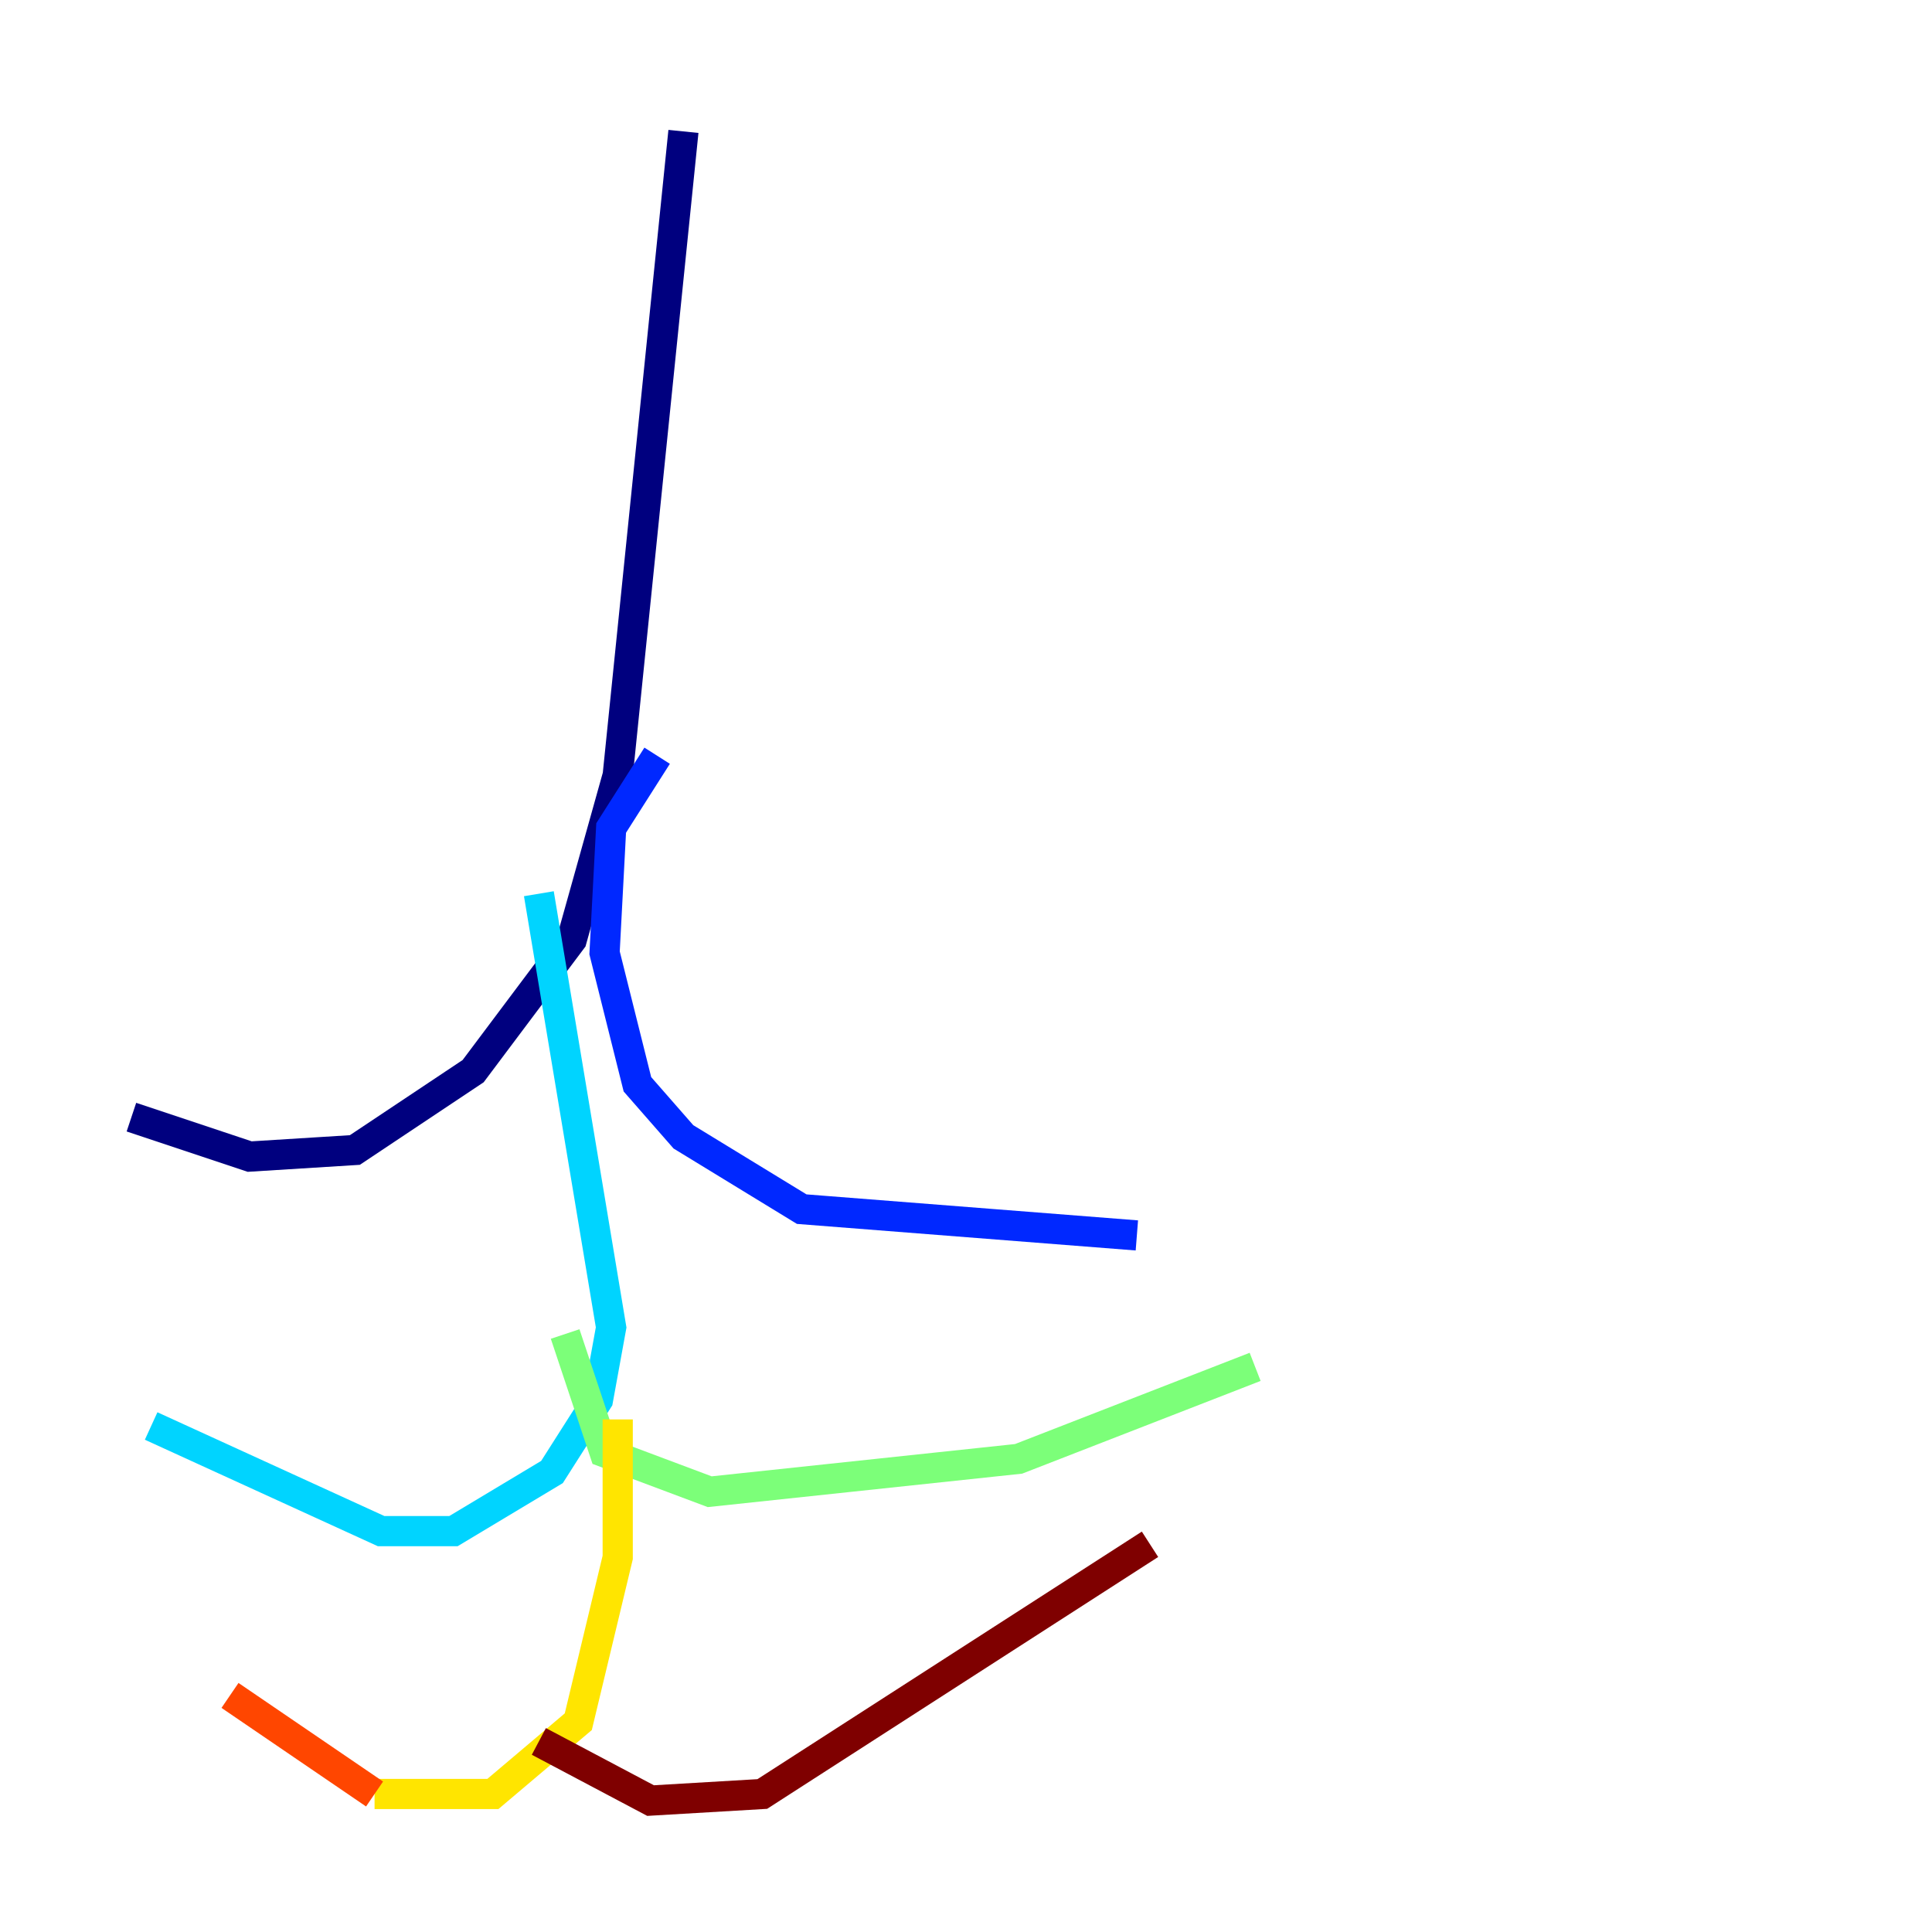 <?xml version="1.0" encoding="utf-8" ?>
<svg baseProfile="tiny" height="128" version="1.2" viewBox="0,0,128,128" width="128" xmlns="http://www.w3.org/2000/svg" xmlns:ev="http://www.w3.org/2001/xml-events" xmlns:xlink="http://www.w3.org/1999/xlink"><defs /><polyline fill="none" points="45.279,8.707 40.925,51.374 37.878,62.258 31.347,70.966 23.51,76.191 16.544,76.626 8.707,74.014" stroke="#00007f" stroke-width="2" /><polyline fill="none" points="43.537,50.068 40.49,54.857 40.054,63.129 42.231,71.837 45.279,75.32 53.116,80.109 75.32,81.85" stroke="#0028ff" stroke-width="2" /><polyline fill="none" points="35.701,59.211 40.49,87.946 39.619,92.735 36.571,97.524 30.041,101.442 25.252,101.442 10.014,94.476" stroke="#00d4ff" stroke-width="2" /><polyline fill="none" points="37.442,88.381 40.054,96.218 47.02,98.83 67.483,96.653 83.156,90.558" stroke="#7cff79" stroke-width="2" /><polyline fill="none" points="40.925,94.041 40.925,103.184 38.313,114.068 32.653,118.857 24.816,118.857" stroke="#ffe500" stroke-width="2" /><polyline fill="none" points="24.816,118.857 15.238,112.326" stroke="#ff4600" stroke-width="2" /><polyline fill="none" points="35.701,115.374 43.102,119.293 50.503,118.857 76.191,102.313" stroke="#7f0000" stroke-width="2" /></svg>